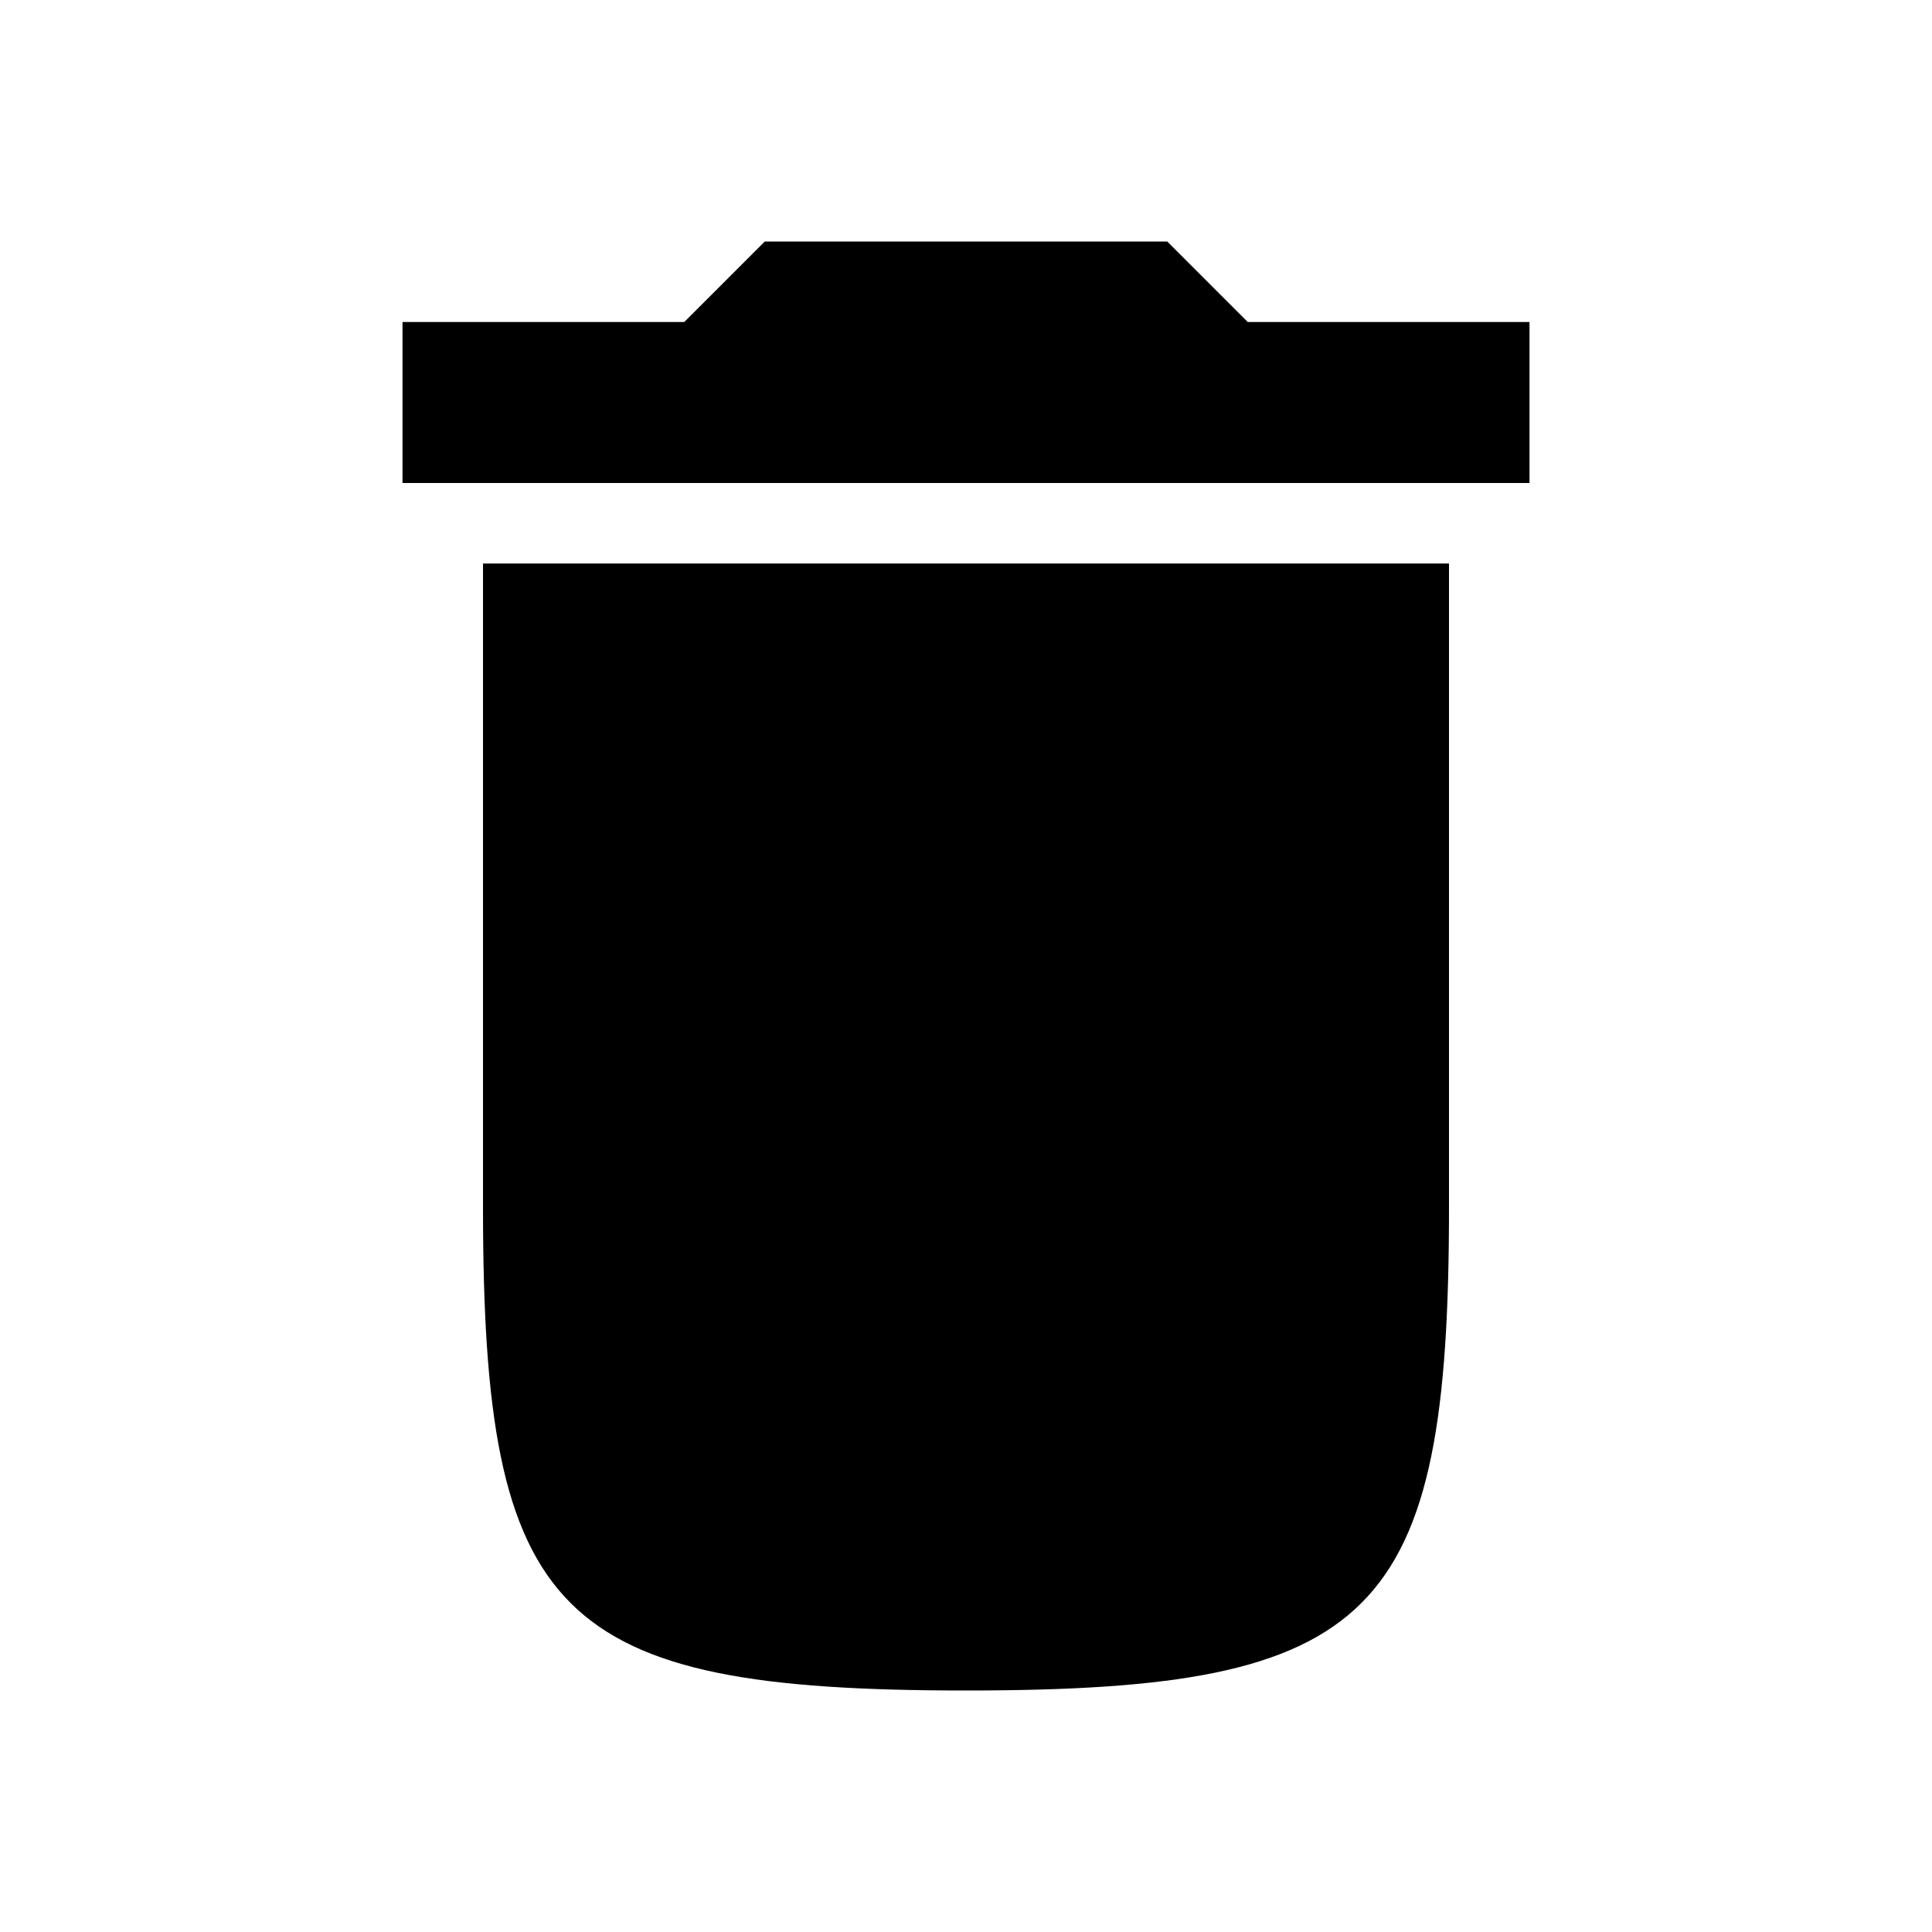 <svg width="24" height="24" viewBox="0 0 24 24" fill="none" xmlns="http://www.w3.org/2000/svg">
<path d="M15.5 4H19V6H5V4H8.5L9.5 3H14.5L15.5 4Z" fill="black"/>
<path d="M6 15V7H18V15C18 20.1 17.1 21 12 21C6.9 21 6 20.1 6 15Z" fill="black"/>
</svg>
